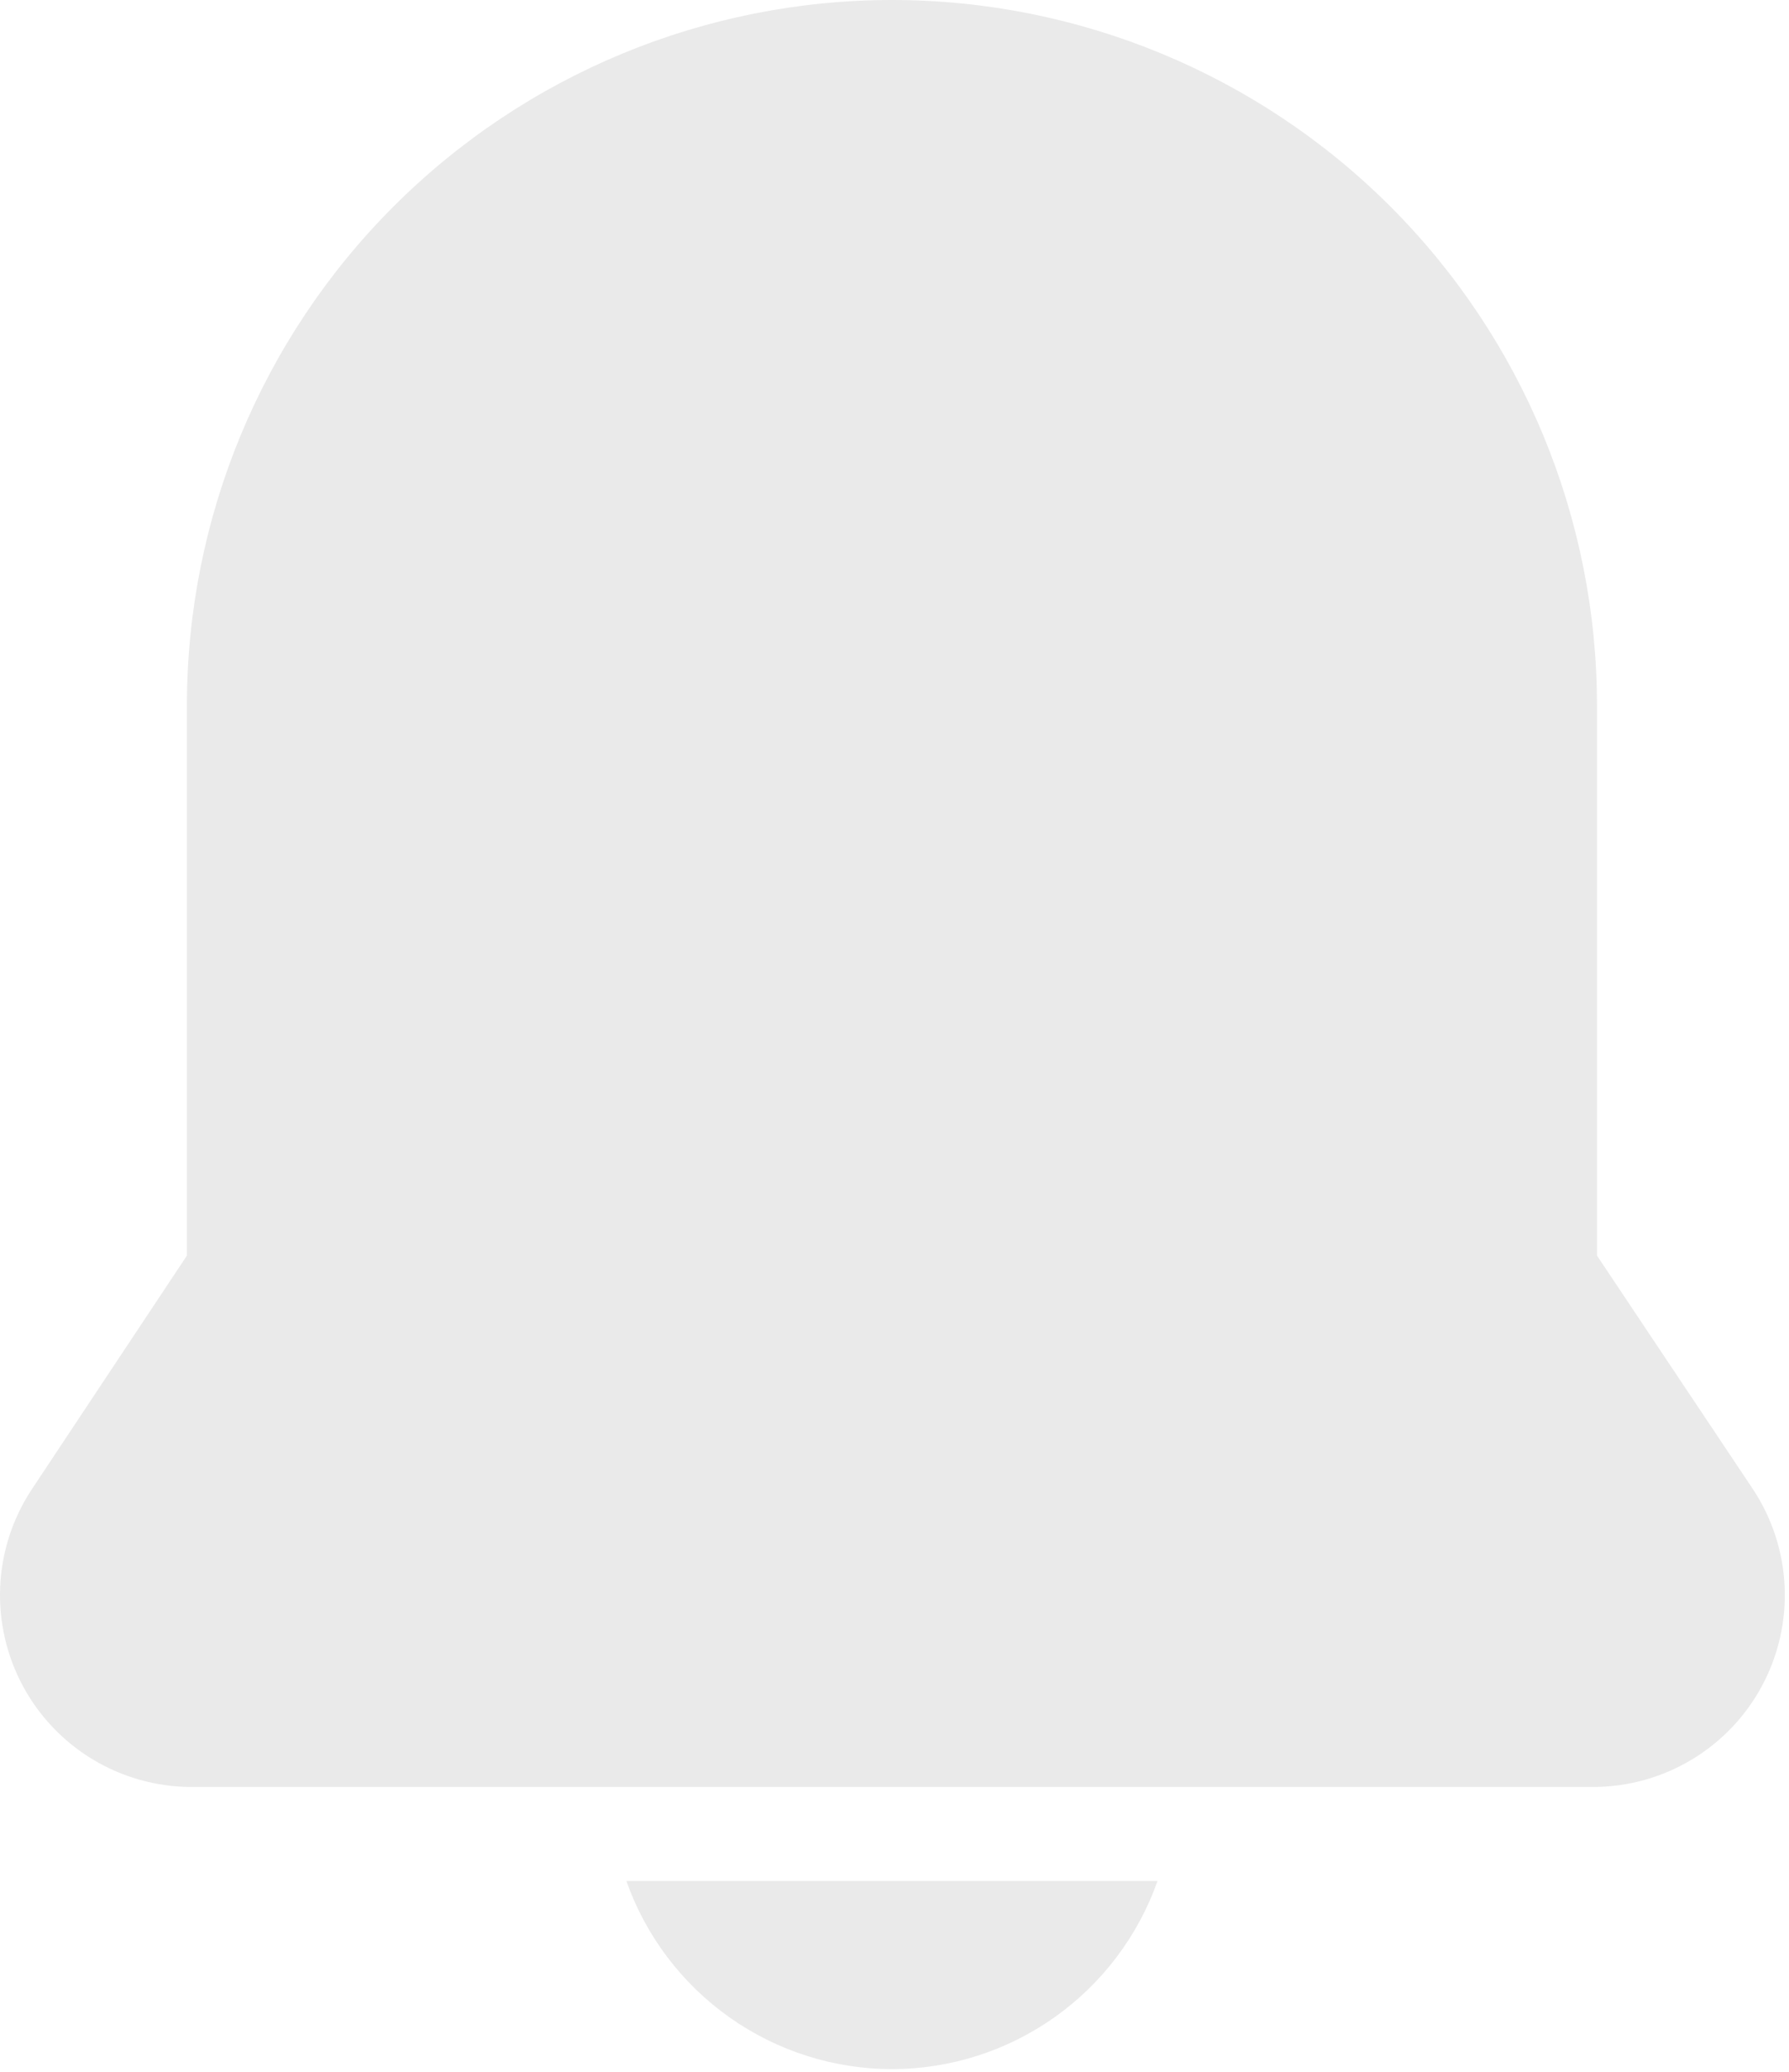 <!-- <svg xmlns="http://www.w3.org/2000/svg" width="428" height="512" viewBox="0 0 428 512" fill="none">
<path d="M246.001 89.1733C243.172 89.1733 240.459 88.0495 238.458 86.0491C236.458 84.0488 235.334 81.3356 235.334 78.5067V42.6667C235.334 30.912 225.755 21.3333 214.001 21.3333C202.246 21.3333 192.667 30.912 192.667 42.6667V78.5067C192.667 81.3356 191.544 84.0488 189.543 86.0491C187.543 88.0495 184.83 89.1733 182.001 89.1733C179.172 89.1733 176.459 88.0495 174.458 86.0491C172.458 84.0488 171.334 81.3356 171.334 78.5067V42.6667C171.334 19.136 190.47 0 214.001 0C237.531 0 256.667 19.136 256.667 42.6667V78.5067C256.667 81.3356 255.544 84.0488 253.543 86.0491C251.543 88.0495 248.83 89.1733 246.001 89.1733ZM214.001 512C172.827 512 139.334 478.507 139.334 437.333C139.334 434.504 140.458 431.791 142.458 429.791C144.459 427.79 147.172 426.667 150.001 426.667C152.83 426.667 155.543 427.79 157.543 429.791C159.544 431.791 160.667 434.504 160.667 437.333C160.667 466.731 184.603 490.667 214.001 490.667C243.398 490.667 267.334 466.731 267.334 437.333C267.334 434.504 268.458 431.791 270.458 429.791C272.459 427.79 275.172 426.667 278.001 426.667C280.83 426.667 283.543 427.79 285.543 429.791C287.544 431.791 288.667 434.504 288.667 437.333C288.667 478.507 255.174 512 214.001 512Z" fill="#EAEAEA"/>
<path d="M395.333 448H32.6665C26.1357 447.977 19.7678 445.959 14.4159 442.216C9.06388 438.474 4.98332 433.185 2.72074 427.059C0.458162 420.932 0.121611 414.261 1.75616 407.938C3.39071 401.615 6.91831 395.942 11.8665 391.68C28.4142 377.751 41.7148 360.37 50.8357 340.757C59.9567 321.145 64.6773 299.774 64.6665 278.144V213.333C64.6665 130.987 131.653 64 214 64C296.346 64 363.333 130.987 363.333 213.333V278.144C363.333 321.941 382.512 363.264 415.962 391.531C420.968 395.765 424.553 401.433 426.234 407.771C427.915 414.108 427.609 420.808 425.36 426.966C423.11 433.125 419.024 438.444 413.654 442.205C408.284 445.967 401.889 447.99 395.333 448ZM214 85.3333C143.408 85.3333 85.9998 142.741 85.9998 213.333V278.144C86.0234 302.84 80.6494 327.242 70.254 349.643C59.8585 372.045 44.6928 391.903 25.8185 407.829C24.1423 409.236 22.9393 411.124 22.3727 413.238C21.806 415.351 21.903 417.588 22.6506 419.644C23.3982 421.701 24.7602 423.478 26.5519 424.734C28.3436 425.99 30.4783 426.665 32.6665 426.667H395.333C397.514 426.667 399.642 425.999 401.431 424.752C403.22 423.506 404.585 421.741 405.34 419.695C406.096 417.65 406.206 415.422 405.656 413.312C405.107 411.202 403.924 409.311 402.266 407.893C383.375 391.963 368.193 372.096 357.783 349.684C347.373 327.272 341.986 302.856 342 278.144V213.333C342 142.741 284.592 85.3333 214 85.3333Z" fill="#EAEAEA"/>
</svg> -->

<!-- bold -->

<svg xmlns="http://www.w3.org/2000/svg" width="406" height="470" viewBox="0 0 406 470" fill="none">
<path d="M202.421 0C159.986 0 119.289 16.857 89.284 46.863C59.278 76.869 42.421 117.565 42.421 160V284.8L7.007 338.133C2.763 344.678 0.355 352.243 0.036 360.037C-0.282 367.831 1.5 375.567 5.196 382.437C8.892 389.306 14.367 395.055 21.047 399.083C27.727 403.112 35.367 405.27 43.167 405.333H361.674C369.525 405.307 377.222 403.158 383.95 399.114C390.679 395.069 396.188 389.28 399.895 382.36C403.601 375.439 405.366 367.645 405.003 359.802C404.641 351.96 402.163 344.362 397.834 337.813L362.421 284.8V160C362.421 117.565 345.564 76.869 315.558 46.863C285.552 16.857 244.855 0 202.421 0ZM202.421 469.333C215.643 469.318 228.536 465.208 239.328 457.568C250.119 449.928 258.28 439.133 262.687 426.667H142.154C146.561 439.133 154.722 449.928 165.513 457.568C176.305 465.208 189.198 469.318 202.421 469.333Z" fill="#EAEAEA"/>
</svg>